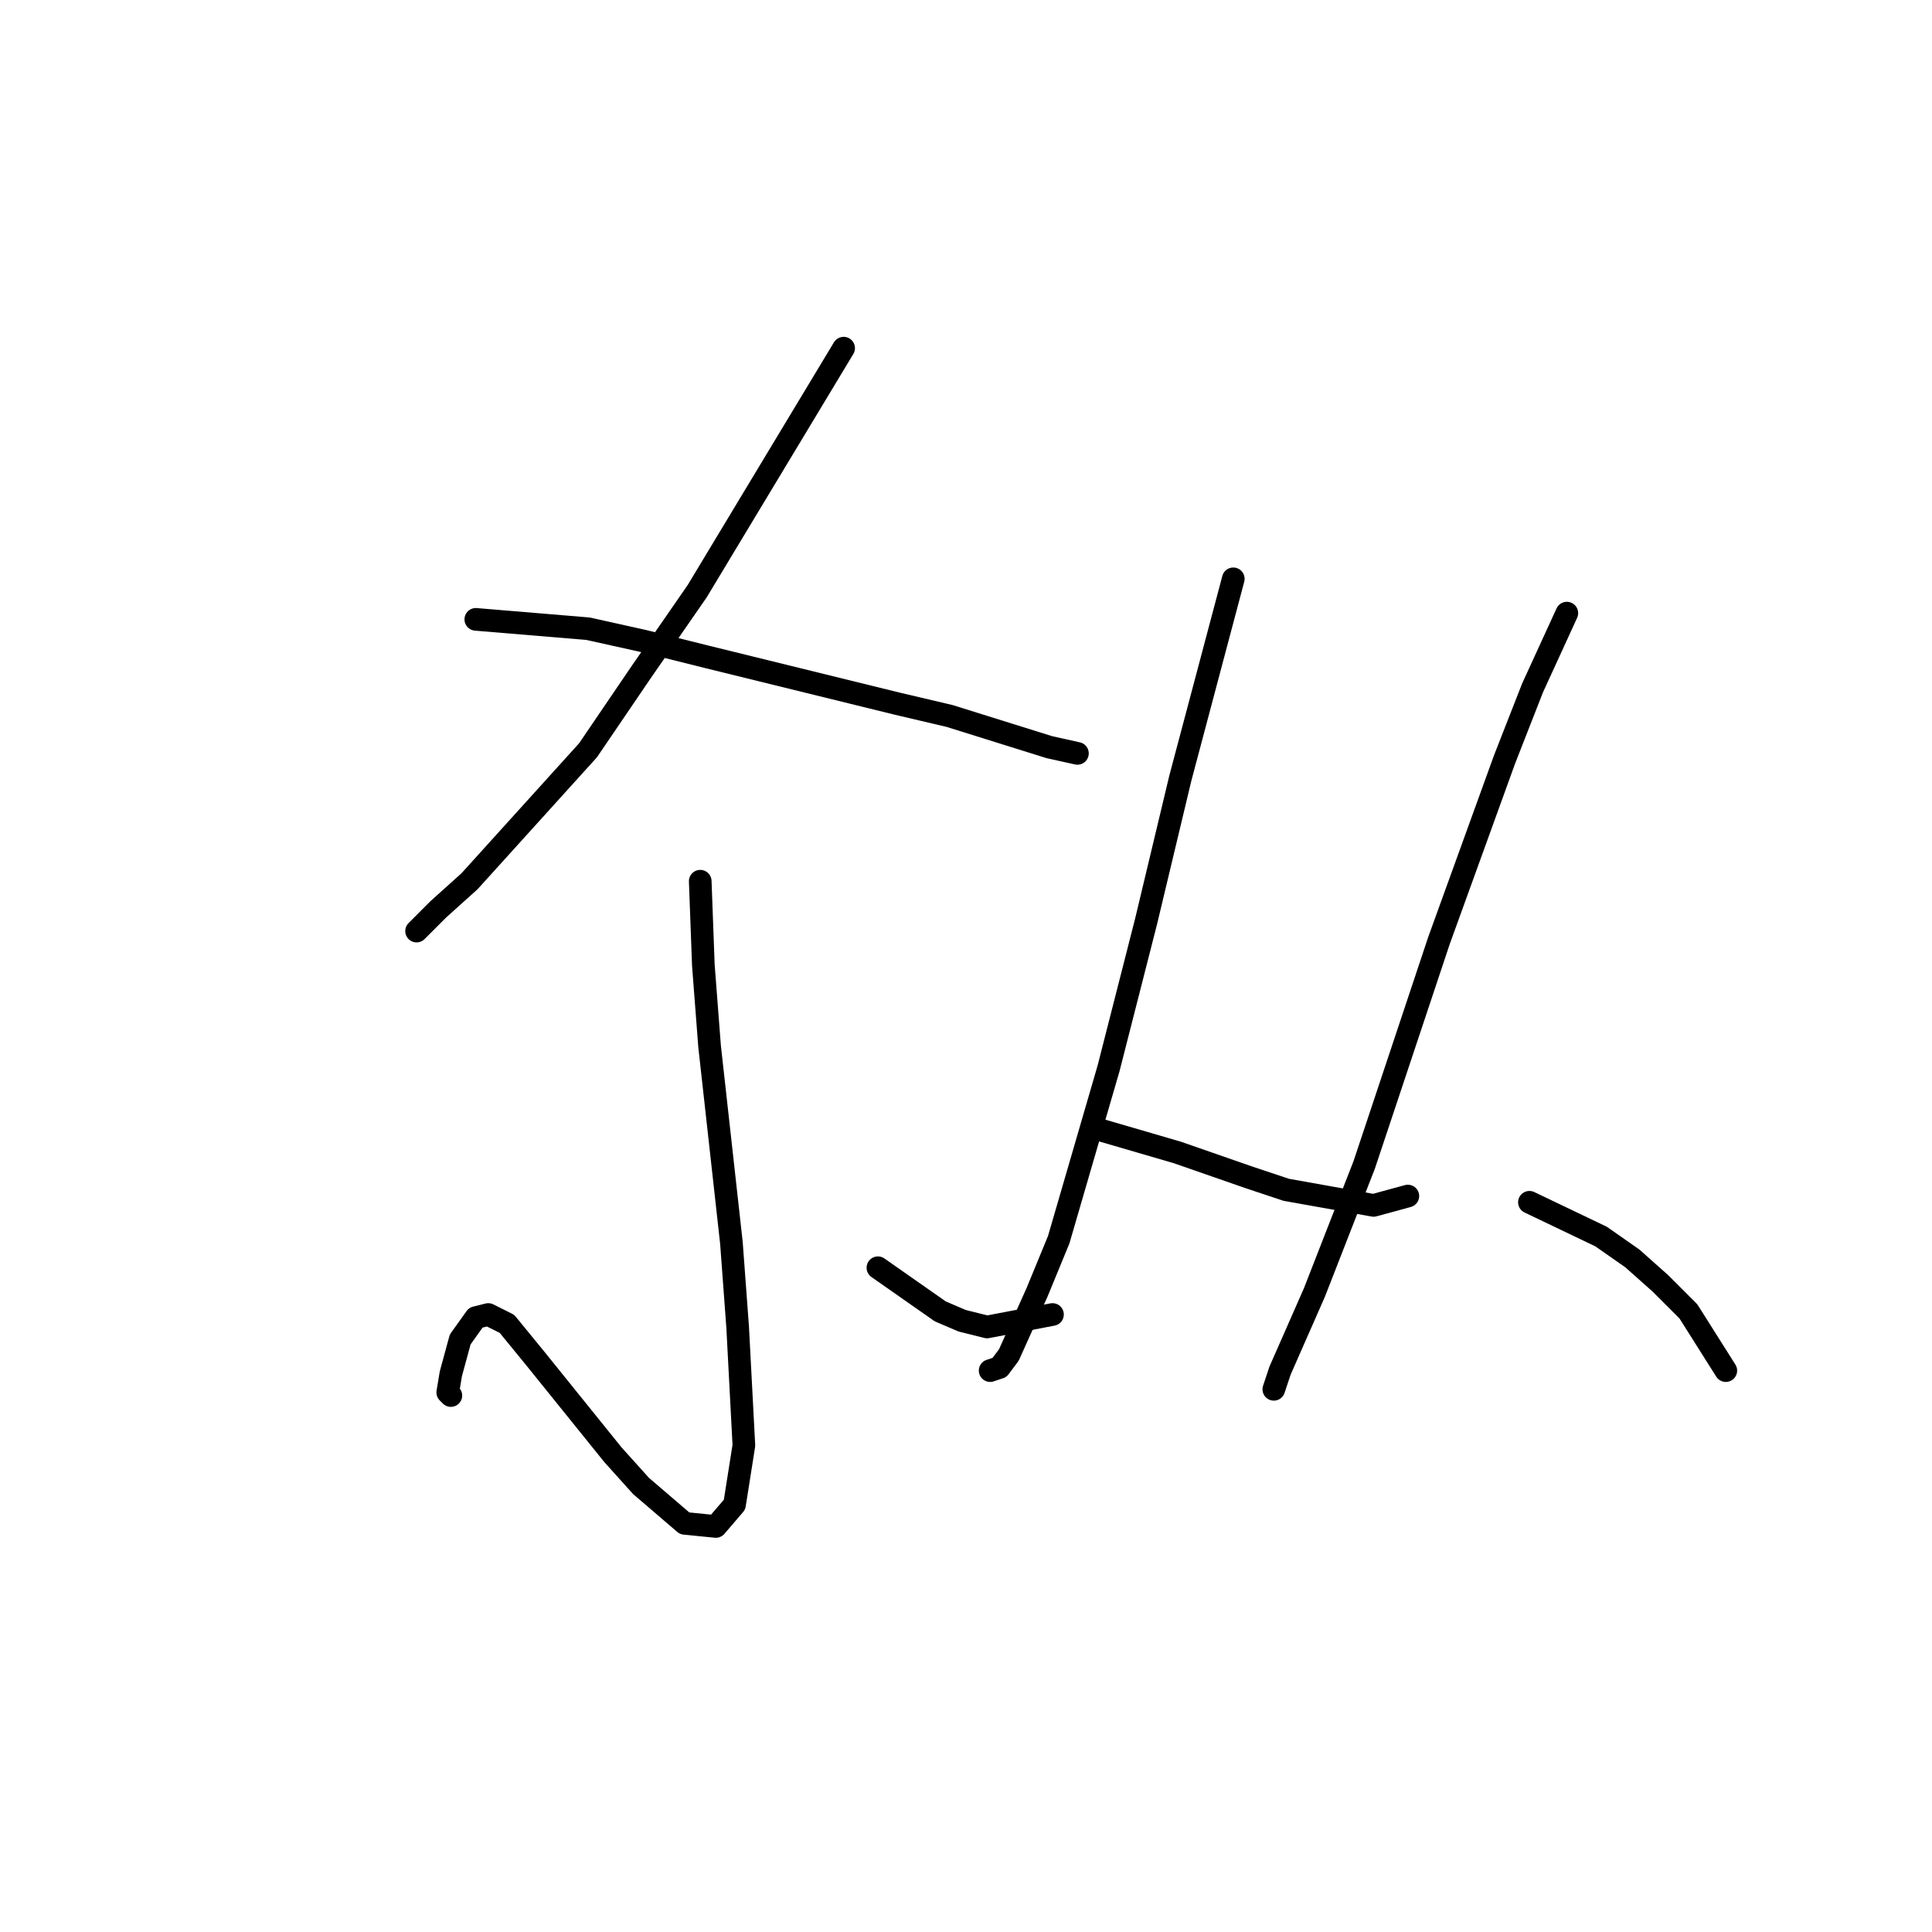 <?xml version="1.0" standalone="no"?>
    <svg width="256" height="256" xmlns="http://www.w3.org/2000/svg" version="1.1">
    <polyline stroke="black" stroke-width="3" stroke-linecap="round" fill="transparent" stroke-linejoin="round" points="111.786 46.132 92.372 78.35 84.938 89.09 77.916 99.416 62.22 116.764 58.089 120.481 55.198 123.373 55.198 123.373 " />
        <polyline stroke="black" stroke-width="3" stroke-linecap="round" fill="transparent" stroke-linejoin="round" points="63.046 82.068 77.916 83.307 85.351 84.959 93.612 87.024 118.808 93.22 125.83 94.872 139.047 99.003 142.765 99.829 142.765 99.829 " />
        <polyline stroke="black" stroke-width="3" stroke-linecap="round" fill="transparent" stroke-linejoin="round" points="92.785 116.764 93.199 127.916 94.025 138.656 96.916 164.678 97.742 175.83 98.568 191.526 97.329 199.374 94.851 202.265 90.72 201.852 84.938 196.896 81.22 192.765 70.894 179.961 67.176 175.417 64.698 174.178 63.046 174.591 60.981 177.482 59.742 182.026 59.328 184.504 59.742 184.917 59.742 184.917 " />
        <polyline stroke="black" stroke-width="3" stroke-linecap="round" fill="transparent" stroke-linejoin="round" points="116.329 167.982 124.59 173.765 127.482 175.004 130.786 175.83 139.46 174.178 139.46 174.178 " />
        <polyline stroke="black" stroke-width="3" stroke-linecap="round" fill="transparent" stroke-linejoin="round" points="163.417 76.698 156.395 103.133 151.852 122.134 146.895 141.547 140.286 164.265 137.395 171.287 133.677 179.548 132.438 181.2 131.199 181.613 131.199 181.613 " />
        <polyline stroke="black" stroke-width="3" stroke-linecap="round" fill="transparent" stroke-linejoin="round" points="146.069 149.808 155.982 152.699 165.482 156.004 170.439 157.656 182.004 159.721 186.548 158.482 186.548 158.482 " />
        <polyline stroke="black" stroke-width="3" stroke-linecap="round" fill="transparent" stroke-linejoin="round" points="207.614 81.242 203.07 91.155 199.352 100.655 190.678 124.612 180.765 154.352 174.156 171.287 169.613 181.613 168.787 184.091 168.787 184.091 " />
        <polyline stroke="black" stroke-width="3" stroke-linecap="round" fill="transparent" stroke-linejoin="round" points="202.657 159.308 212.157 163.852 216.288 166.743 220.005 170.047 223.722 173.765 228.679 181.613 228.679 181.613 " />
        </svg>